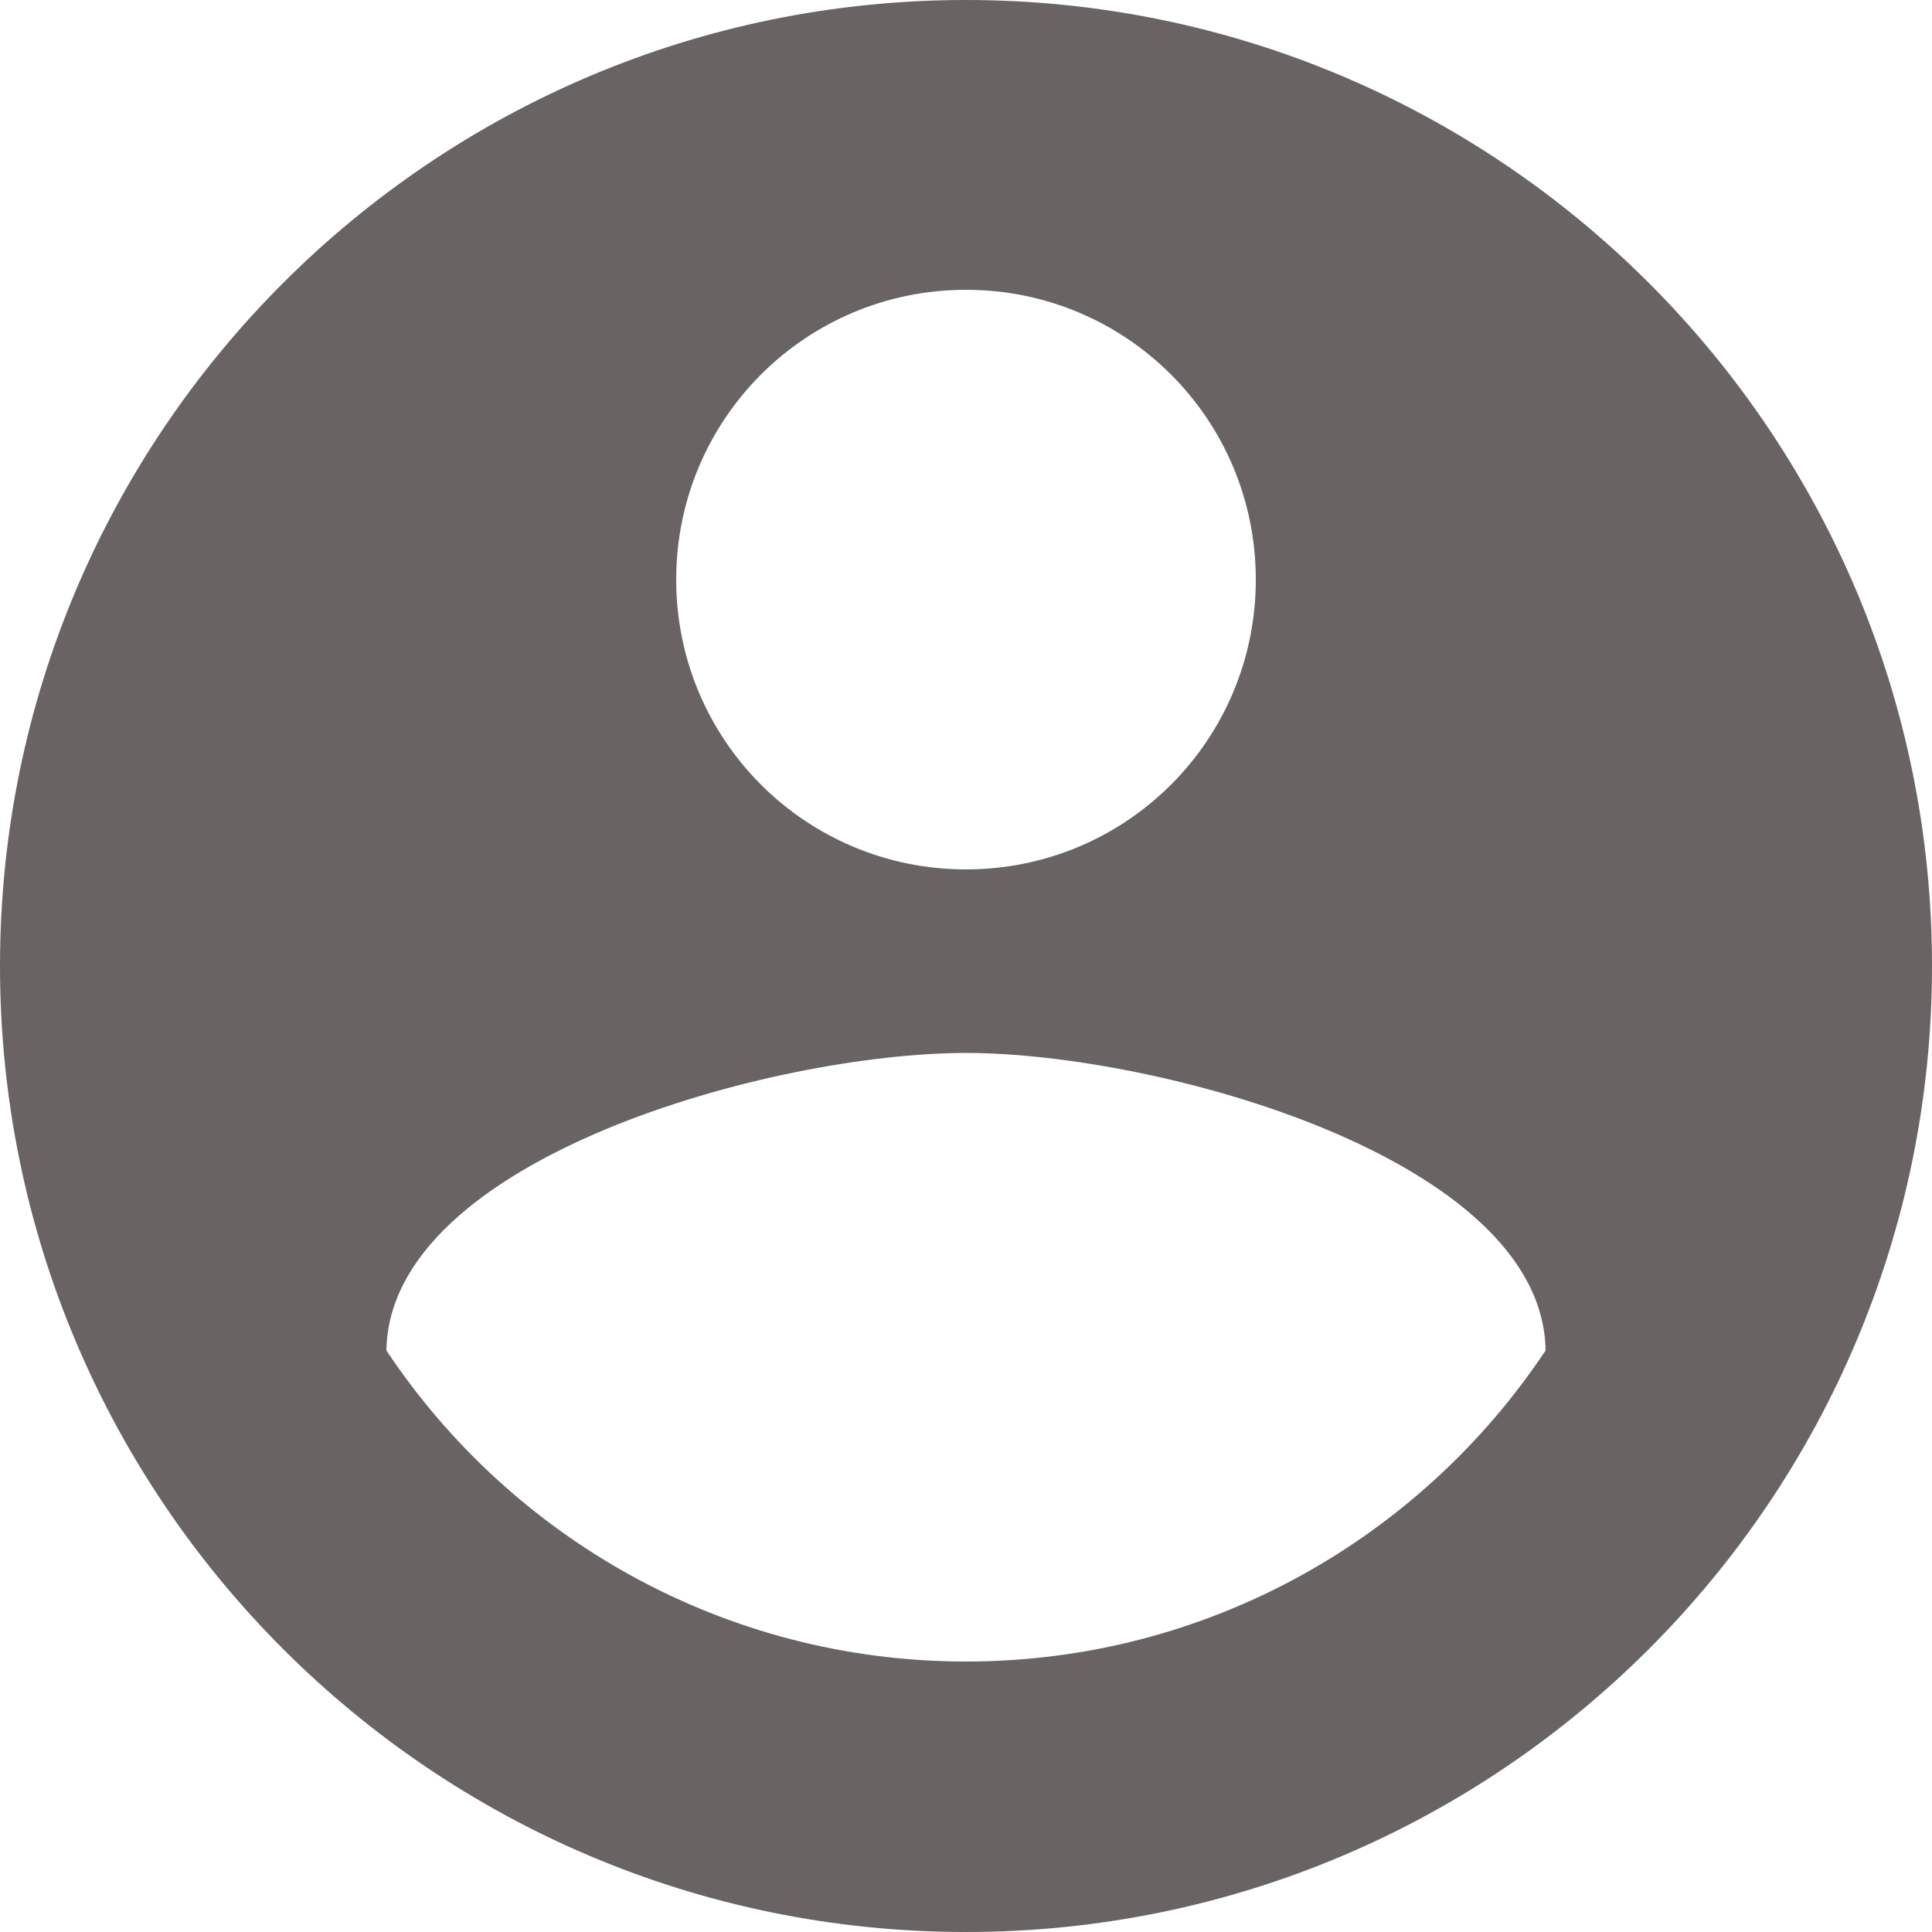 <svg width="35" height="35" viewBox="0 0 35 35" fill="none" xmlns="http://www.w3.org/2000/svg">
<path d="M17.5 0C7.84 0 0 7.84 0 17.5C0 27.16 7.84 35 17.5 35C27.16 35 35 27.16 35 17.5C35 7.84 27.16 0 17.5 0ZM17.5 5.25C20.405 5.25 22.75 7.595 22.75 10.5C22.75 13.405 20.405 15.75 17.5 15.75C14.595 15.75 12.25 13.405 12.25 10.5C12.25 7.595 14.595 5.25 17.5 5.25ZM17.5 30.1C13.125 30.1 9.258 27.86 7 24.465C7.053 20.983 14 19.075 17.5 19.075C20.983 19.075 27.948 20.983 28 24.465C25.742 27.86 21.875 30.1 17.5 30.1Z" fill="#6A6363"/>
</svg>
